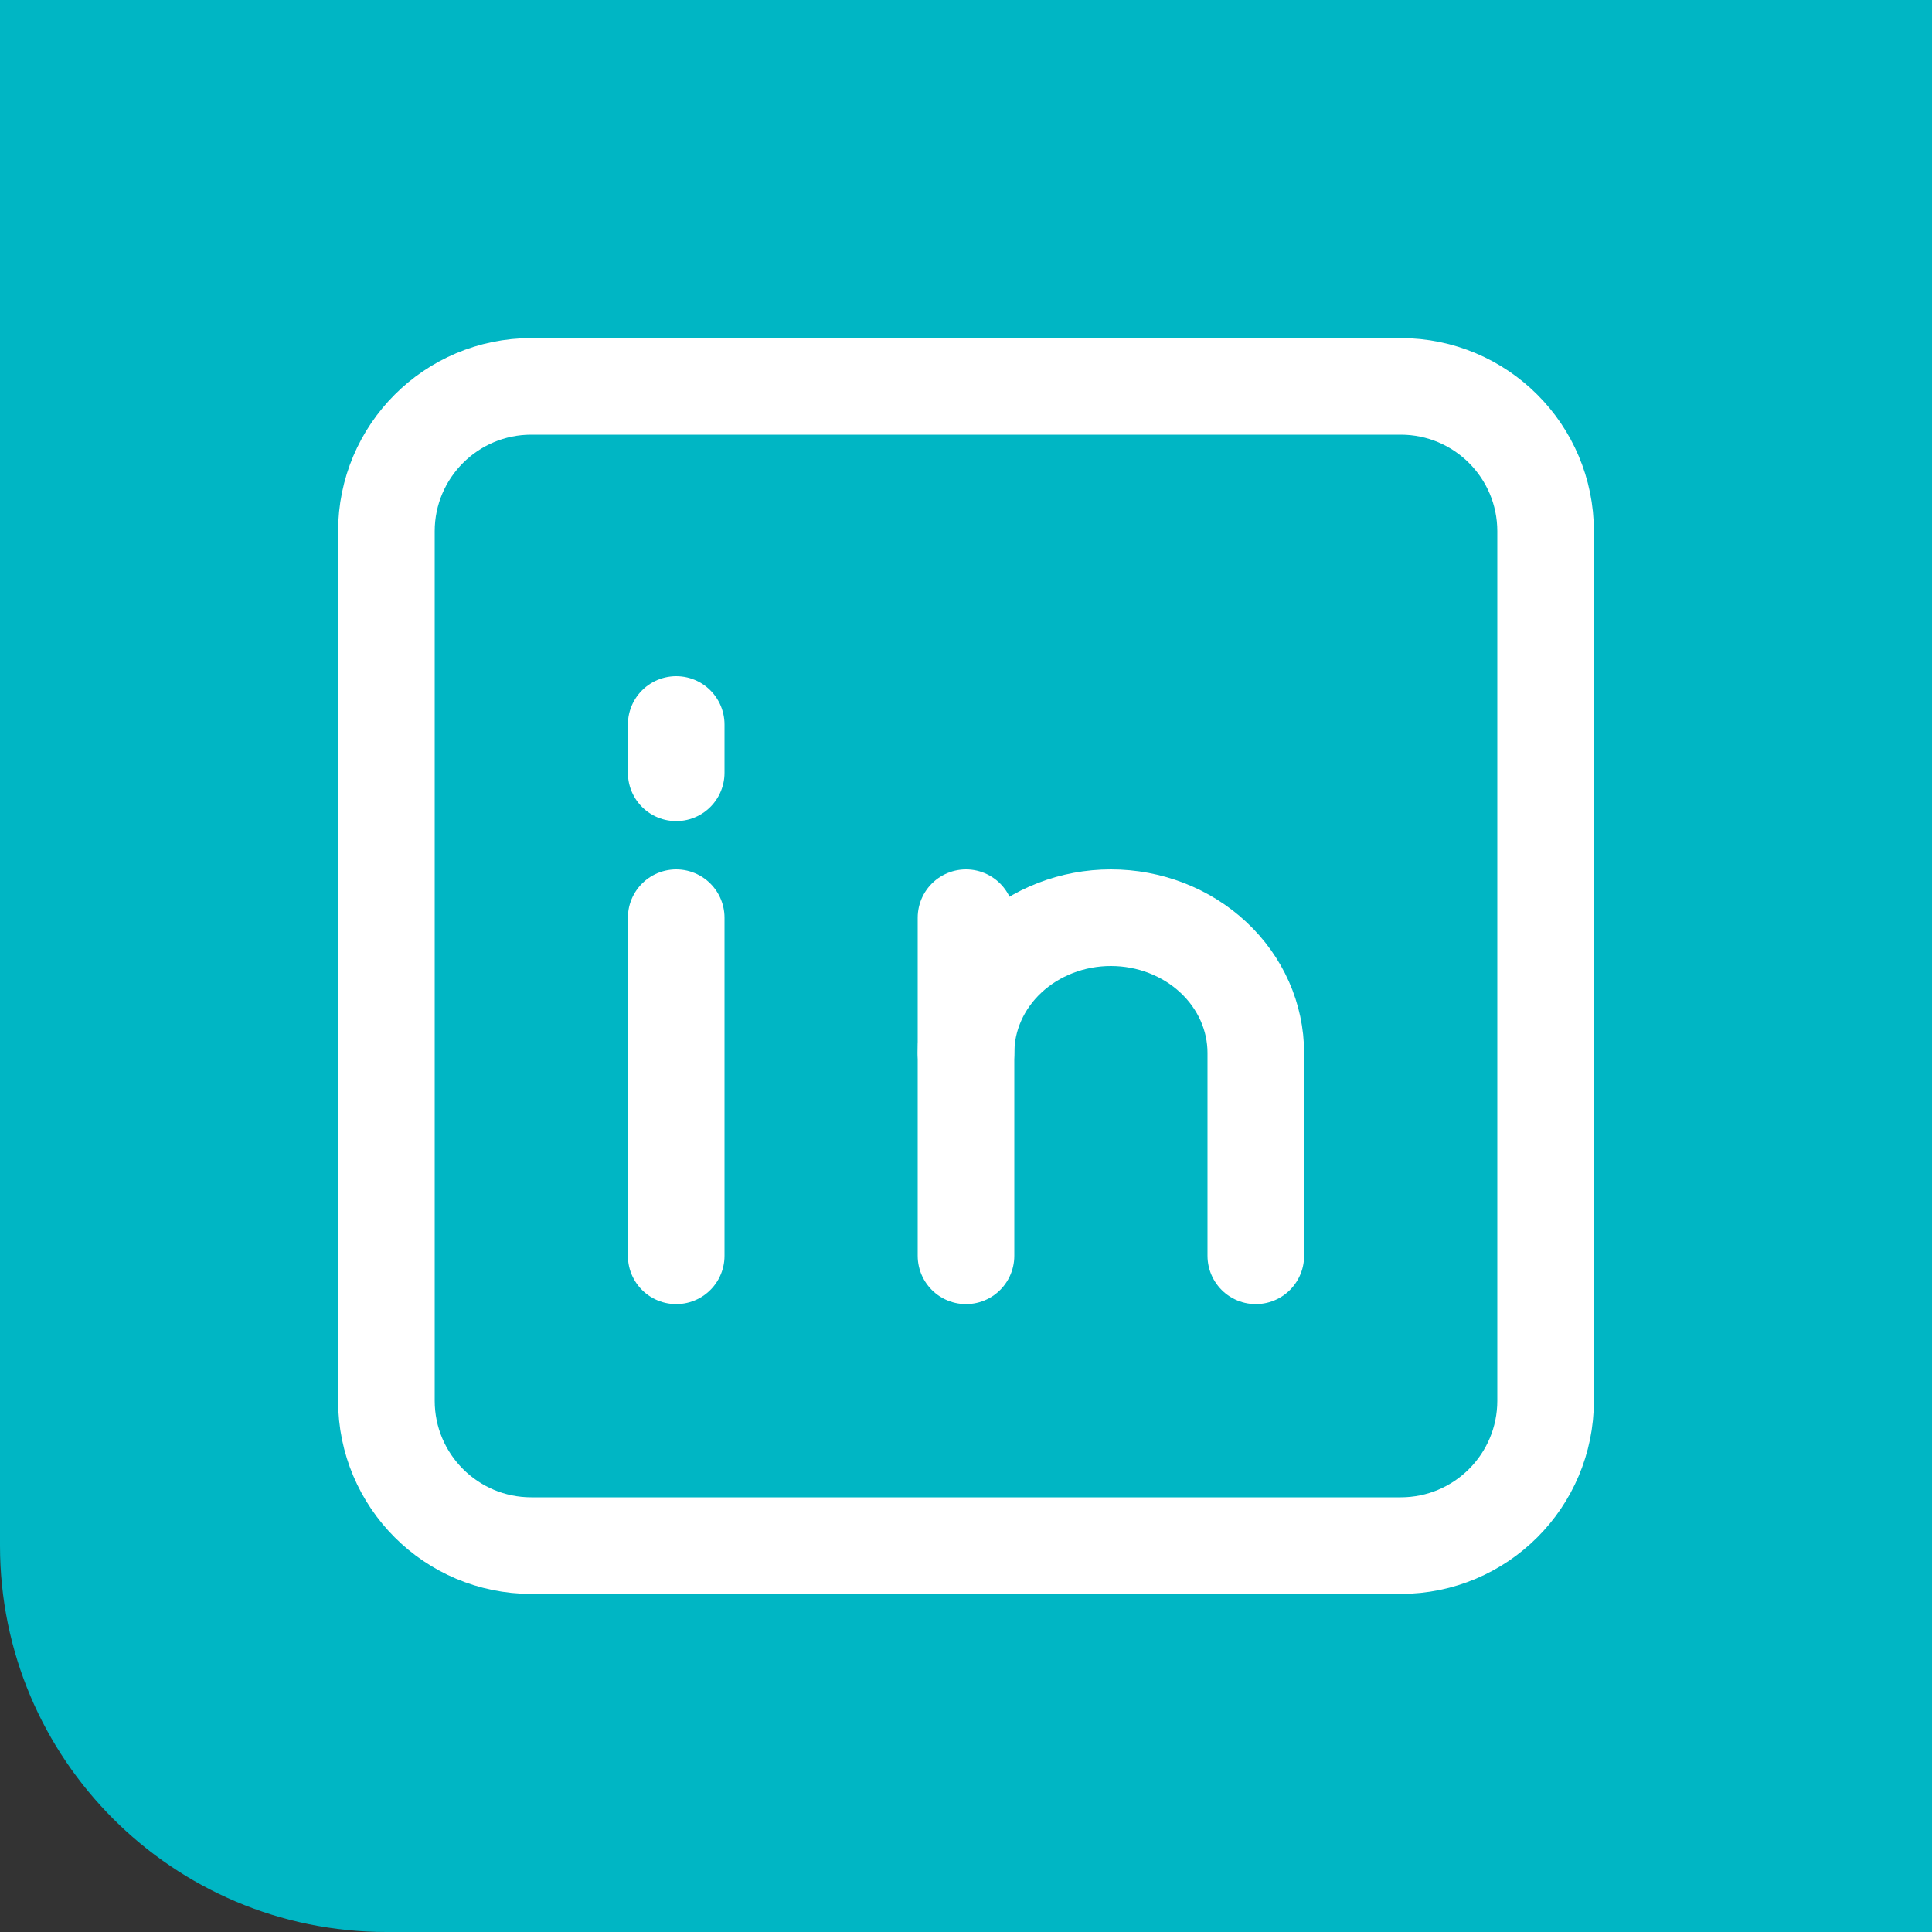 <svg width="40" height="40" viewBox="0 0 40 40" fill="none" xmlns="http://www.w3.org/2000/svg">
<rect x="0" y="0" width="40" height="40" fill="#333333" stroke="none"/>
<path d="M0 0H40V40H8C3.582 40 0 36.418 0 32V0Z" fill="#00B6C4"/>
<path d="M29 8H11C9.343 8 8 9.343 8 11V29C8 30.657 9.343 32 11 32H29C30.657 32 32 30.657 32 29V11C32 9.343 30.657 8 29 8Z" stroke="white" stroke-width="2" stroke-linecap="round" stroke-linejoin="round"/>
<path d="M14 19V26" stroke="white" stroke-width="2" stroke-linecap="round" stroke-linejoin="round"/>
<path d="M14 15L14 16" stroke="white" stroke-width="2" stroke-linecap="round" stroke-linejoin="round"/>
<path d="M20 26V19" stroke="white" stroke-width="2" stroke-linecap="round" stroke-linejoin="round"/>
<path d="M26 26V21.8C26 21.057 25.684 20.345 25.121 19.82C24.559 19.295 23.796 19 23 19C22.204 19 21.441 19.295 20.879 19.82C20.316 20.345 20 21.057 20 21.8" stroke="white" stroke-width="2" stroke-linecap="round" stroke-linejoin="round"/>
</svg>
